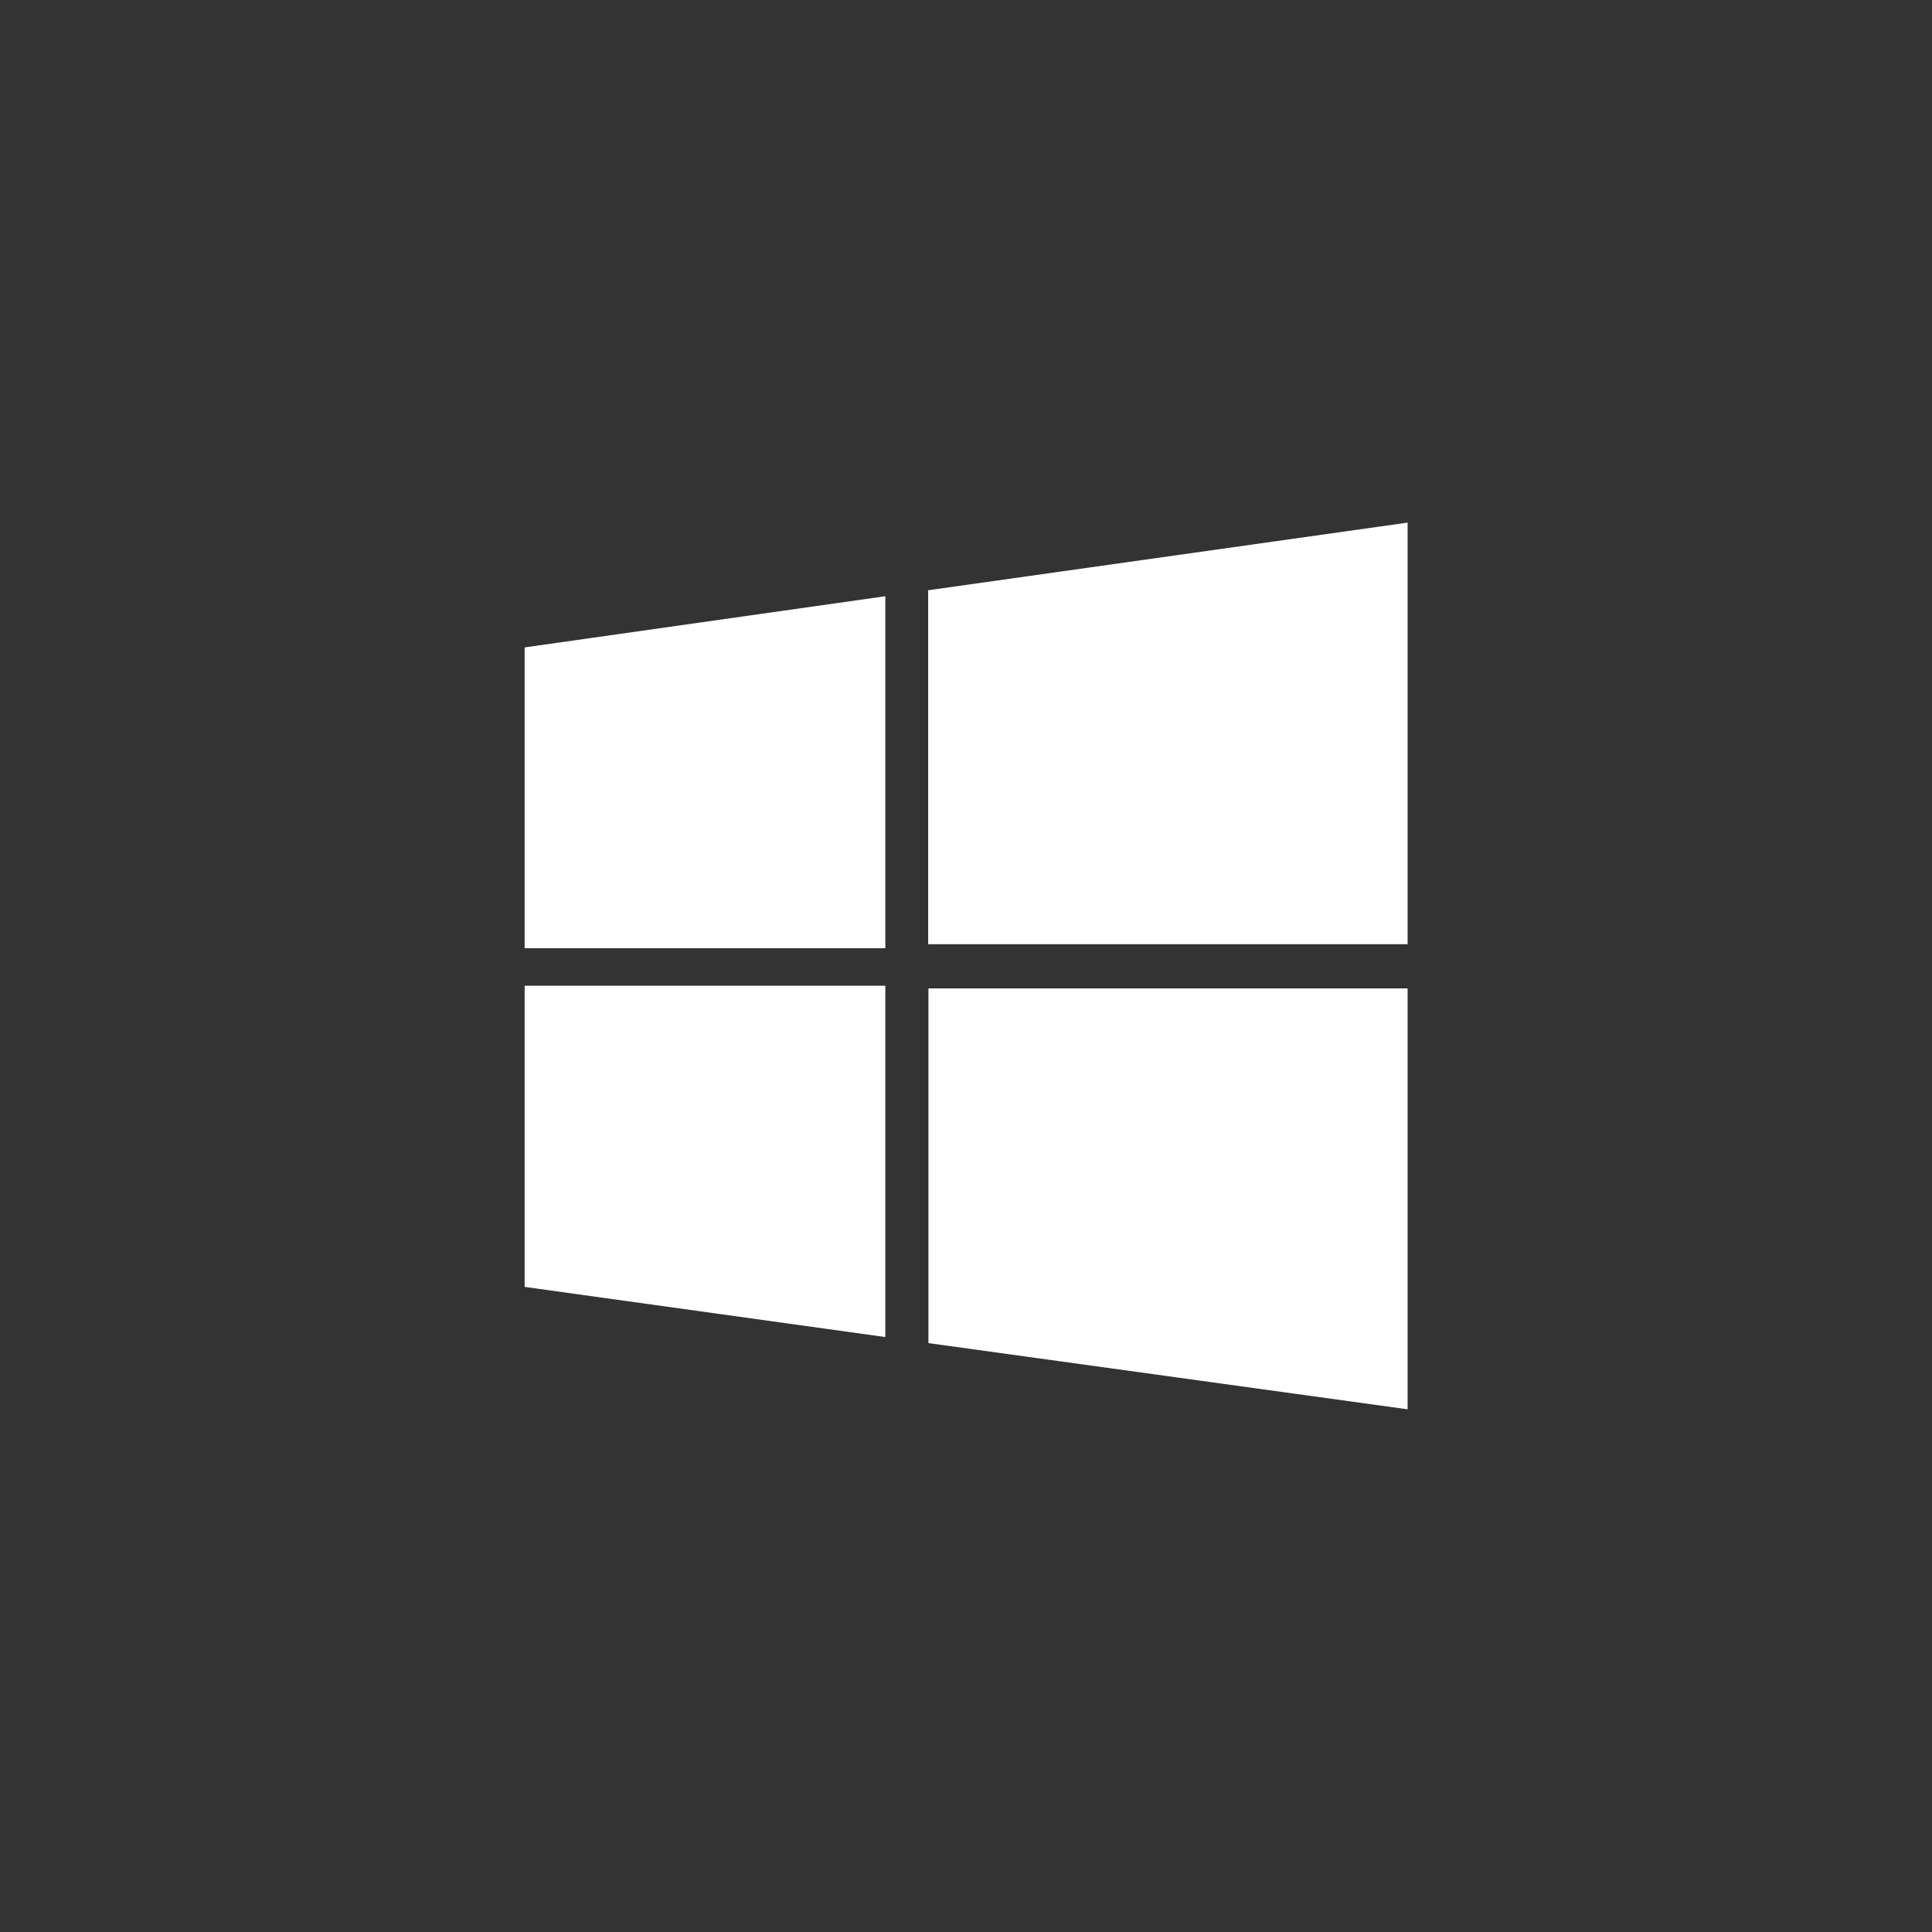 <svg xmlns="http://www.w3.org/2000/svg" viewBox="0 0 226.47 226.47"><rect x="0" y="0" width="226.47" height="226.47" fill="#333333" stroke="none"/><defs><style>.cls-1{fill:none;}.cls-2{fill:#fff;}</style></defs><g id="Layer_2" data-name="Layer 2"><g id="Logo_Only_White" data-name="Logo Only White"><g id="Windows_10" data-name="Windows 10"><rect class="cls-1" width="226.47" height="226.47"/><path id="Windows_10-2" data-name="Windows 10" class="cls-2" d="M61.5,115.55h42.28v41.18L61.5,150.85Zm0-4.4h42.28V69.89l-42.28,6ZM165,61.26,108.8,69.19v41.49H165Zm-56.17,54.6v41.58L165,165.2V115.86Z"/></g></g></g></svg>